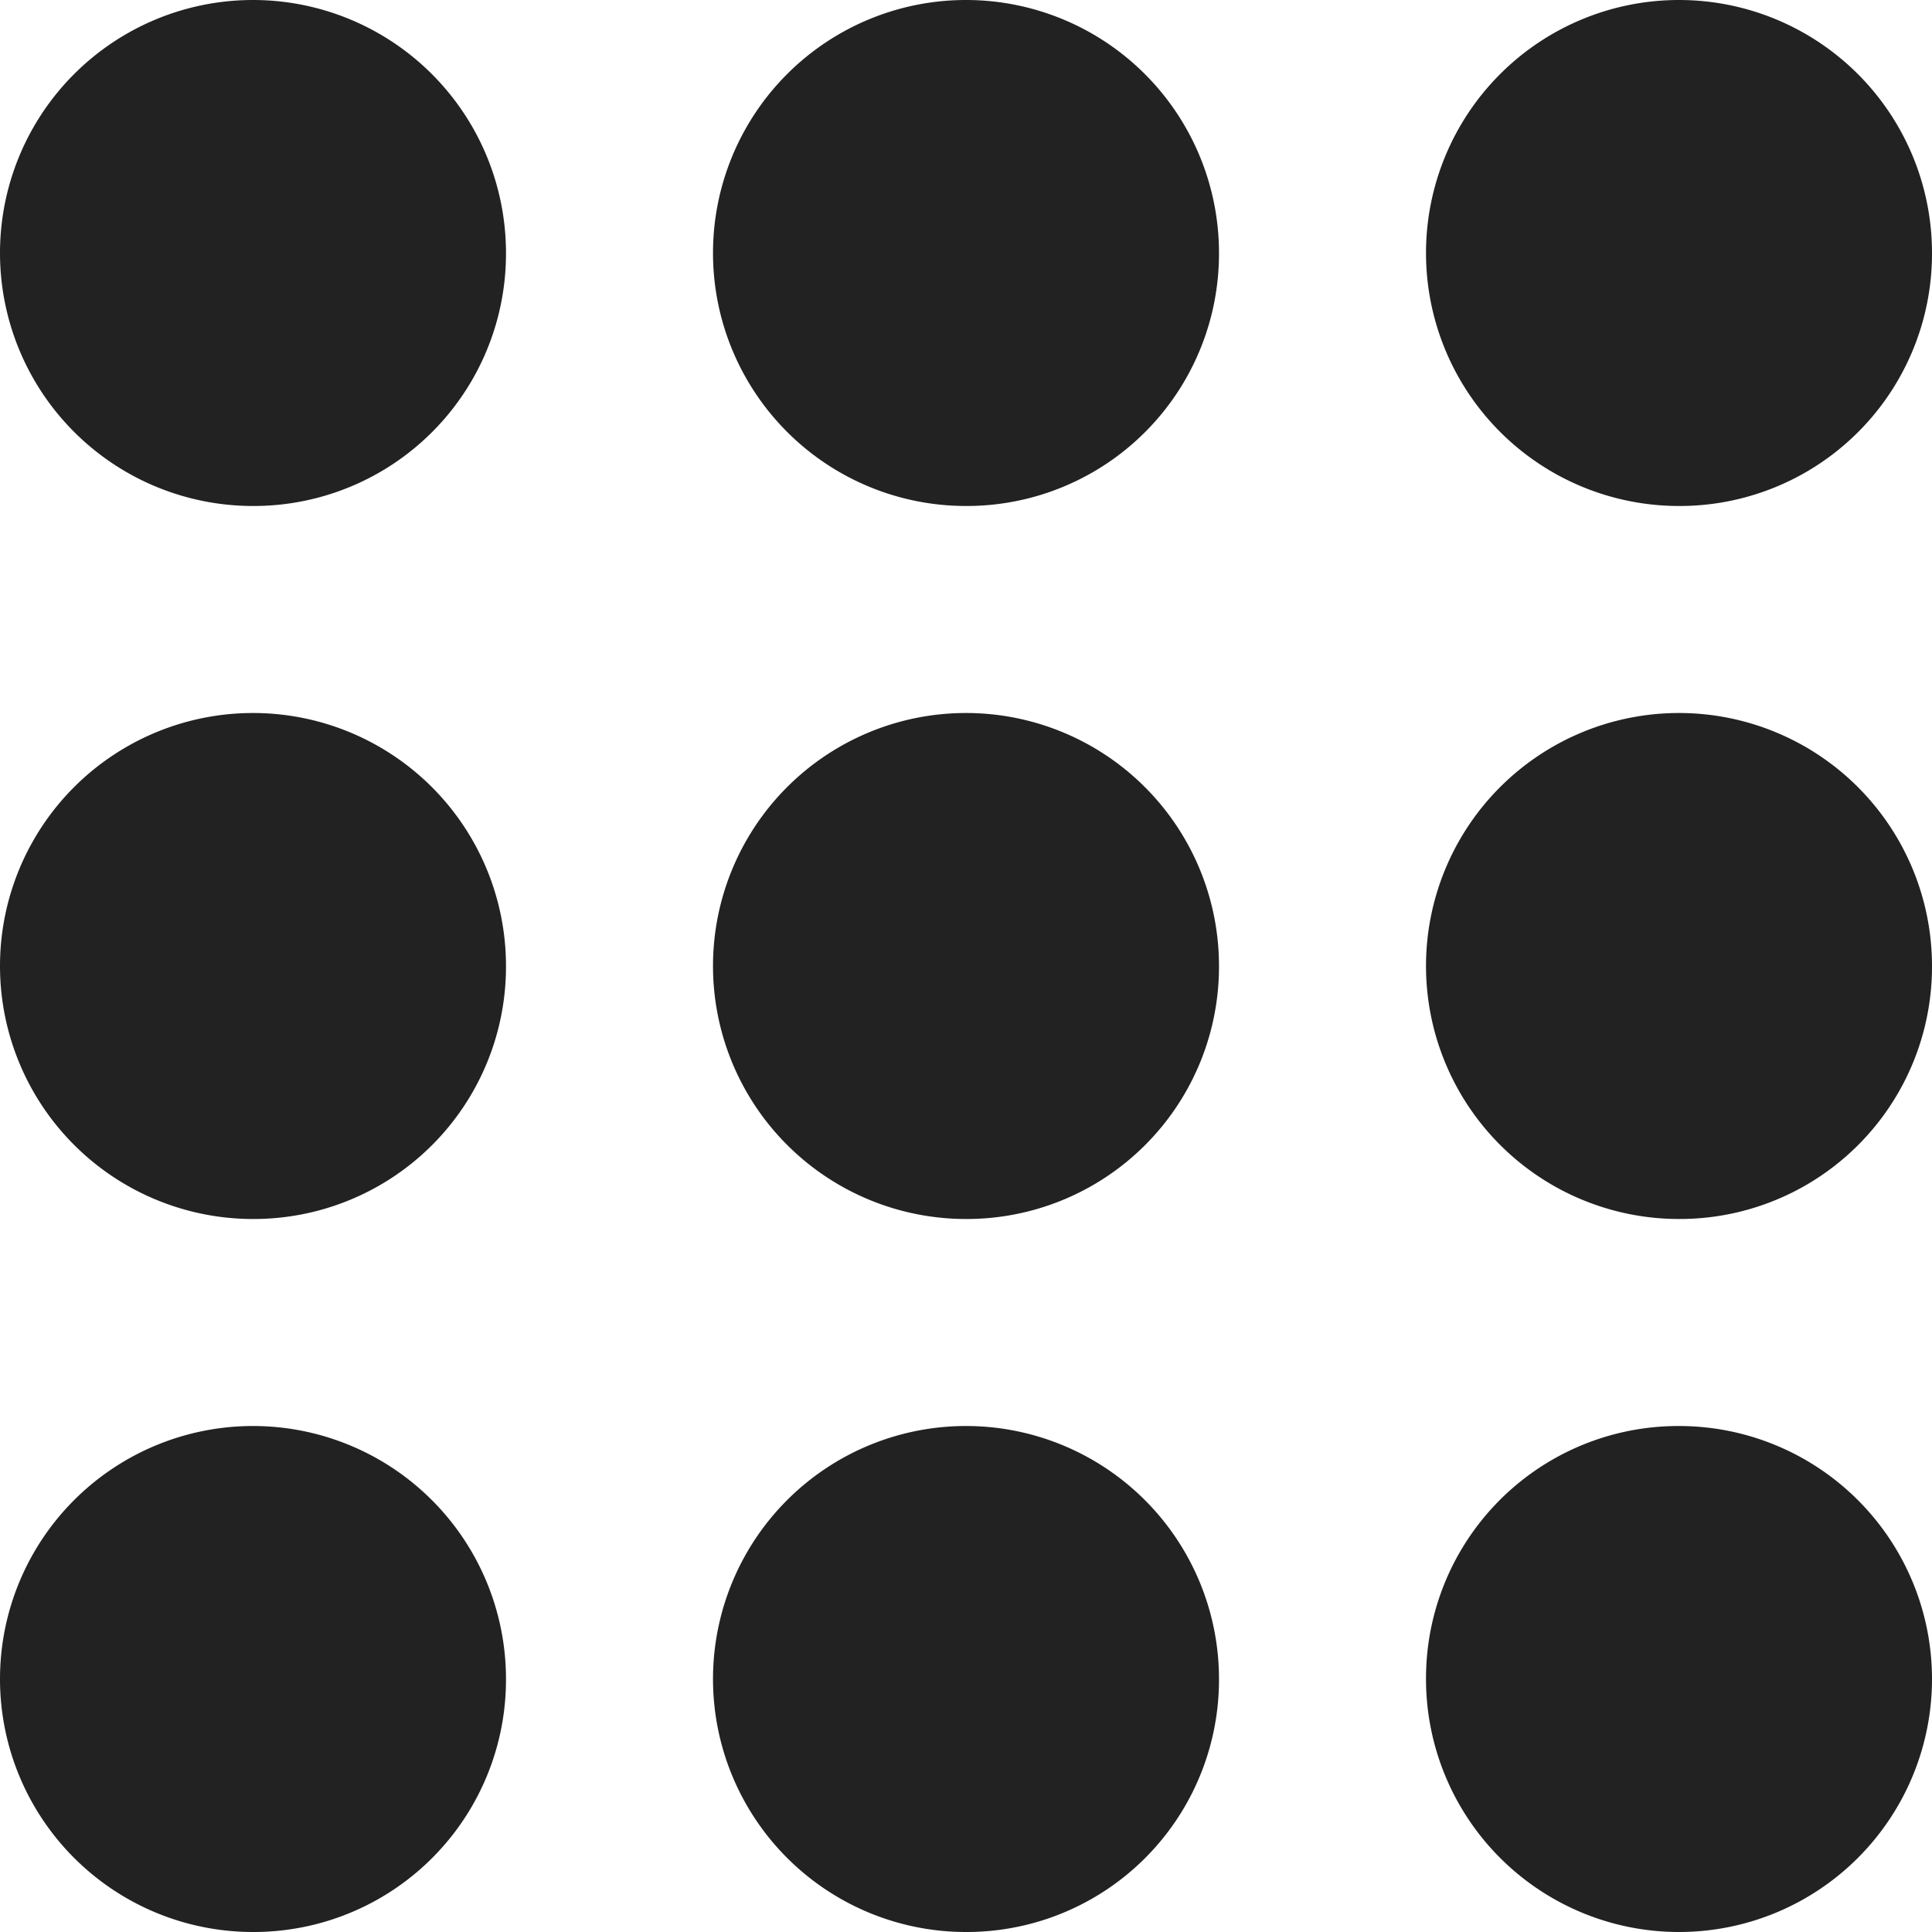 <svg viewBox="0 0 20 20" xmlns="http://www.w3.org/2000/svg"><path d="m17.381 12.619a2.619 2.619 0 1 1 2.619-2.619 2.612 2.612 0 0 1 -2.619 2.619zm0-7.381a2.619 2.619 0 1 1 2.619-2.619 2.612 2.612 0 0 1 -2.619 2.619zm-7.381 14.762a2.619 2.619 0 1 1 2.619-2.619 2.612 2.612 0 0 1 -2.619 2.619zm0-7.381a2.619 2.619 0 1 1 2.619-2.619 2.612 2.612 0 0 1 -2.619 2.619zm0-7.381a2.619 2.619 0 1 1 2.619-2.619 2.612 2.612 0 0 1 -2.619 2.619zm-7.381 14.762a2.619 2.619 0 1 1 2.619-2.619 2.612 2.612 0 0 1 -2.619 2.619zm0-7.381a2.619 2.619 0 1 1 2.619-2.619 2.612 2.612 0 0 1 -2.619 2.619zm0-7.381a2.619 2.619 0 1 1 2.619-2.619 2.612 2.612 0 0 1 -2.619 2.619zm14.762 9.524a2.619 2.619 0 1 1 -2.619 2.619 2.612 2.612 0 0 1 2.619-2.619z" fill="#222"/></svg>